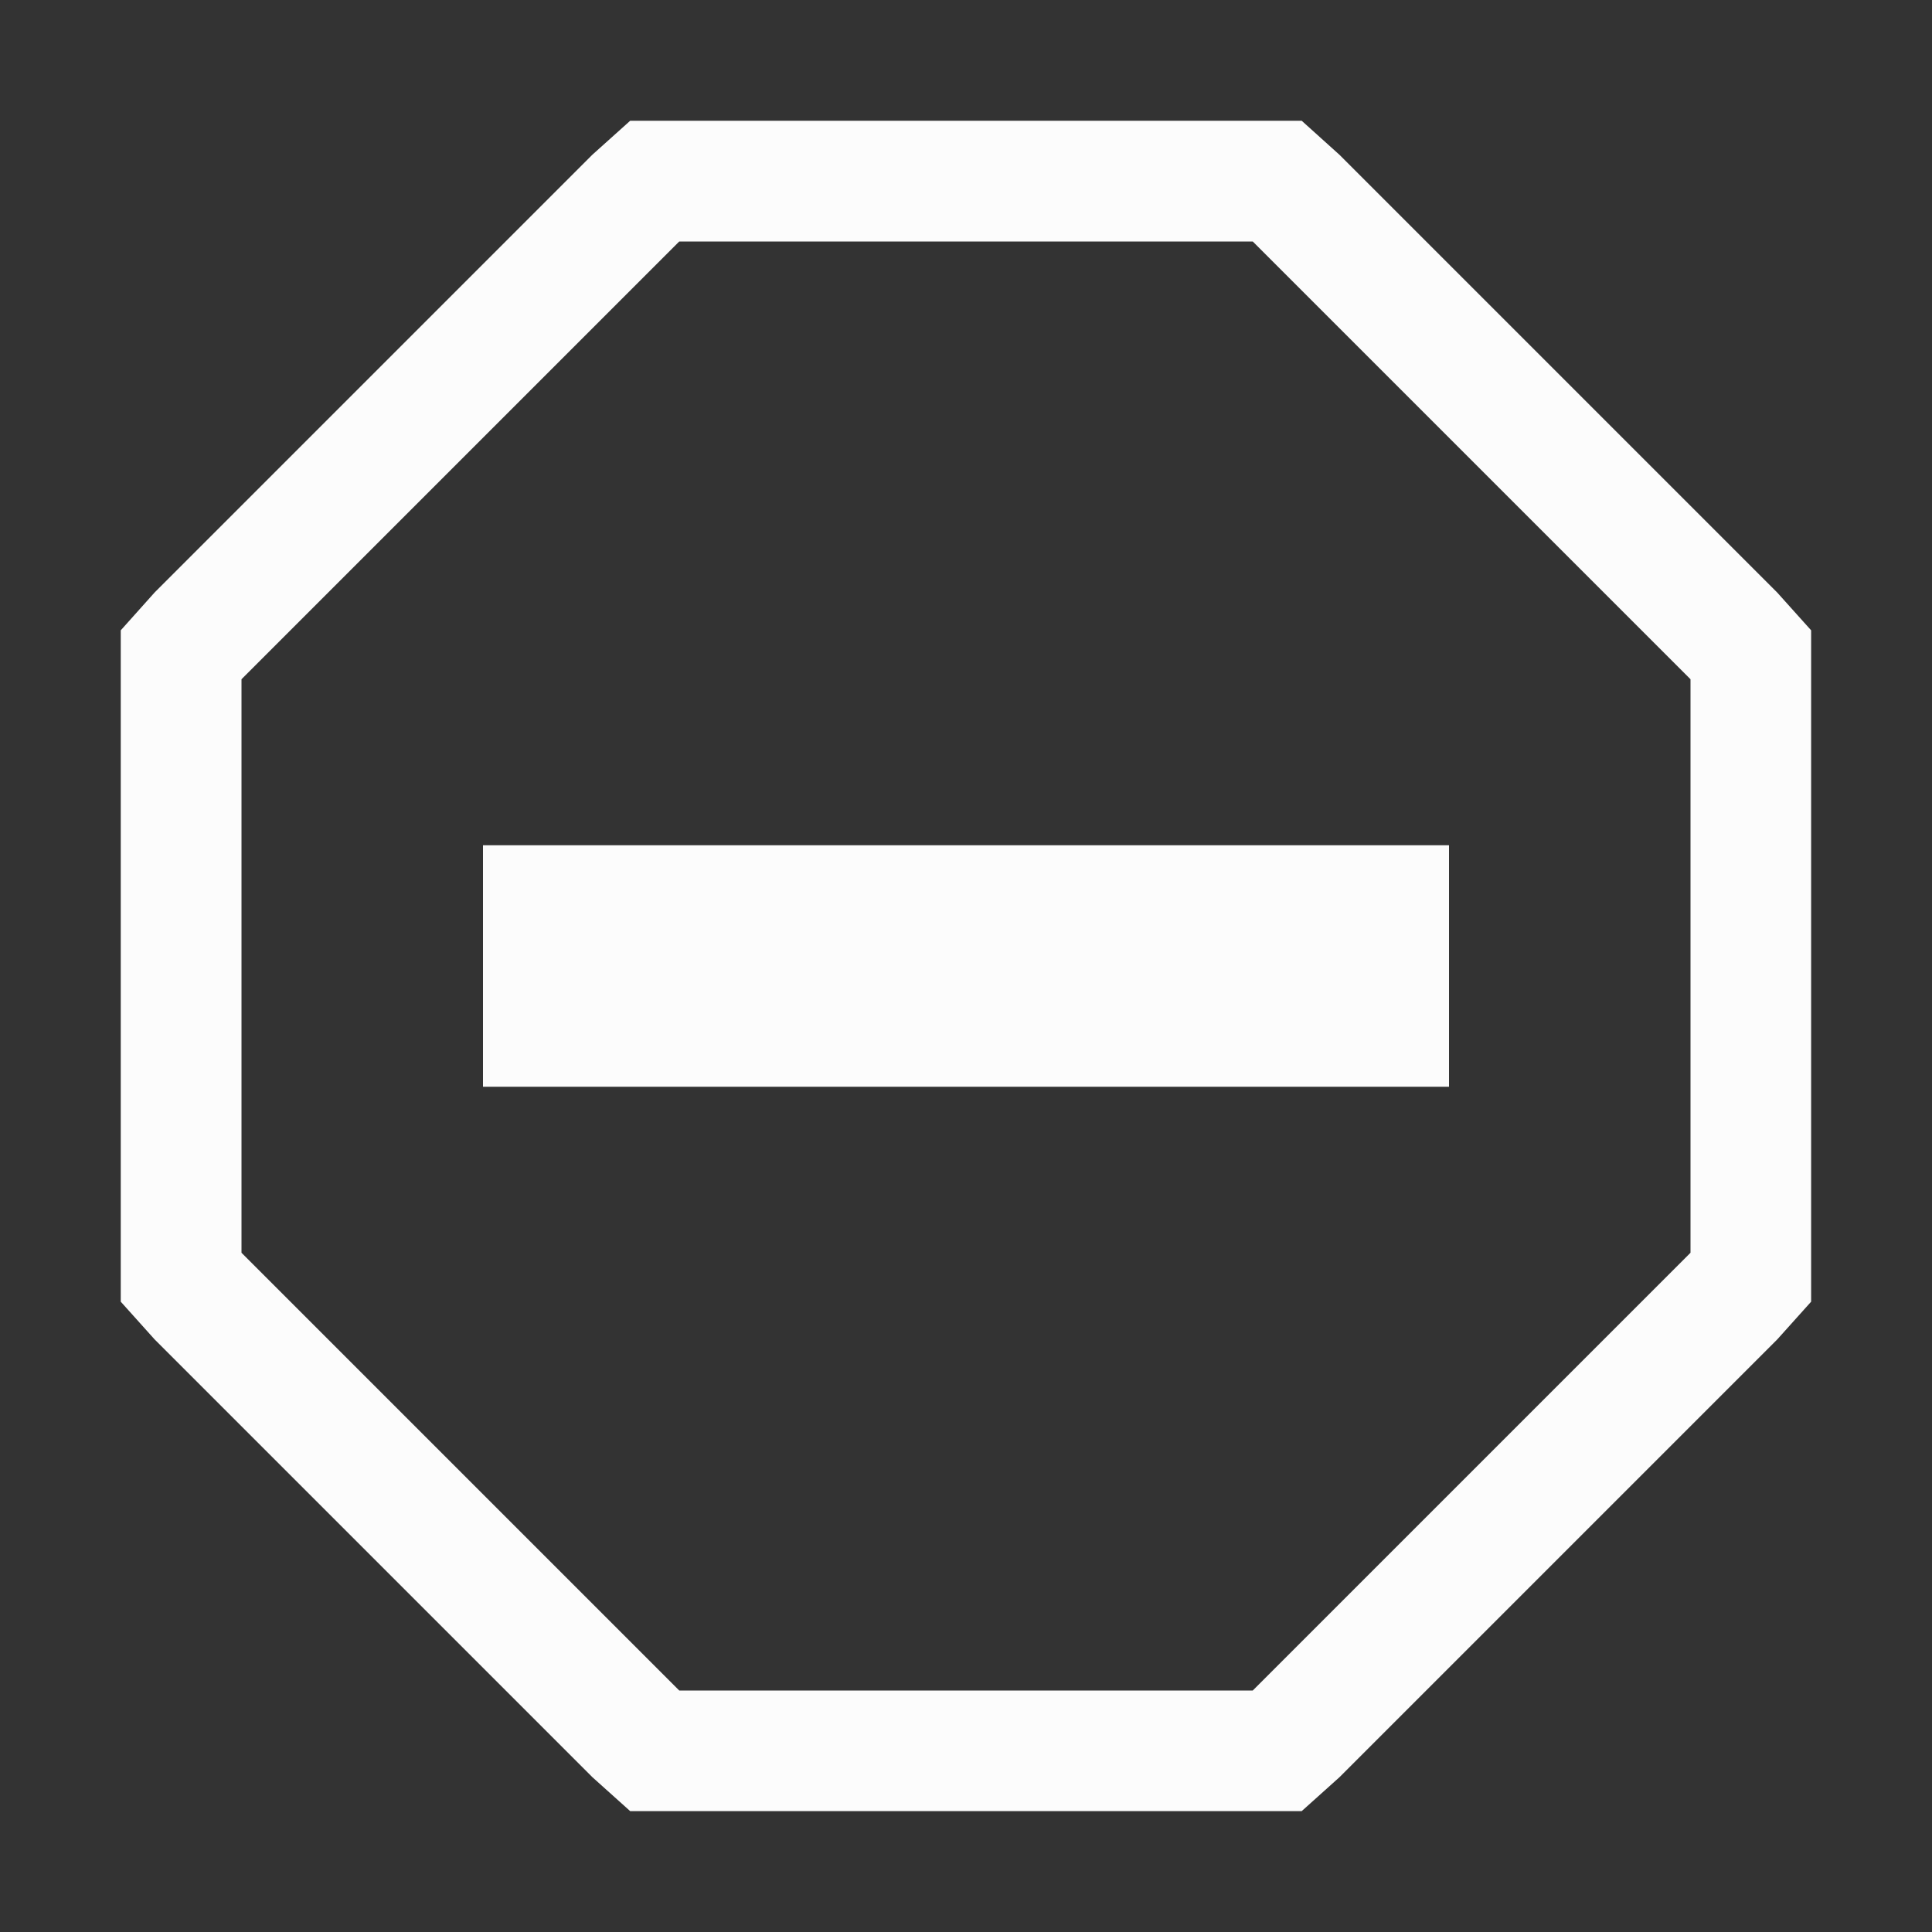 <?xml version='1.0' encoding='ASCII'?>
<svg xmlns="http://www.w3.org/2000/svg" width="16" height="16">
<rect width="100%" height="100%" fill="#333333" stroke="none"/>
<defs><style id="current-color-scheme" type="text/css">.ColorScheme-Text{color:#fcfcfc; fill:currentColor;}</style></defs><path fill="currentColor" d="M4 7h8v2H4z" font-weight="400" overflow="visible" style="text-decoration-line:none;text-indent:0;text-transform:none;fill:currentColor" class="ColorScheme-Text"/>
<path fill="currentColor" d="m5.219 1-.313.281-3.625 3.625L1 5.22v5.56l.281.313 3.625 3.625.313.281h5.561l.313-.281 3.625-3.625.281-.313V5.22l-.281-.313-3.625-3.625L10.78 1zm.406 1h4.75L14 5.625v4.75L10.375 14h-4.75L2 10.375v-4.75z" font-weight="400" overflow="visible" style="text-decoration-line:none;text-indent:0;text-transform:none;fill:currentColor" class="ColorScheme-Text"/>
</svg>
